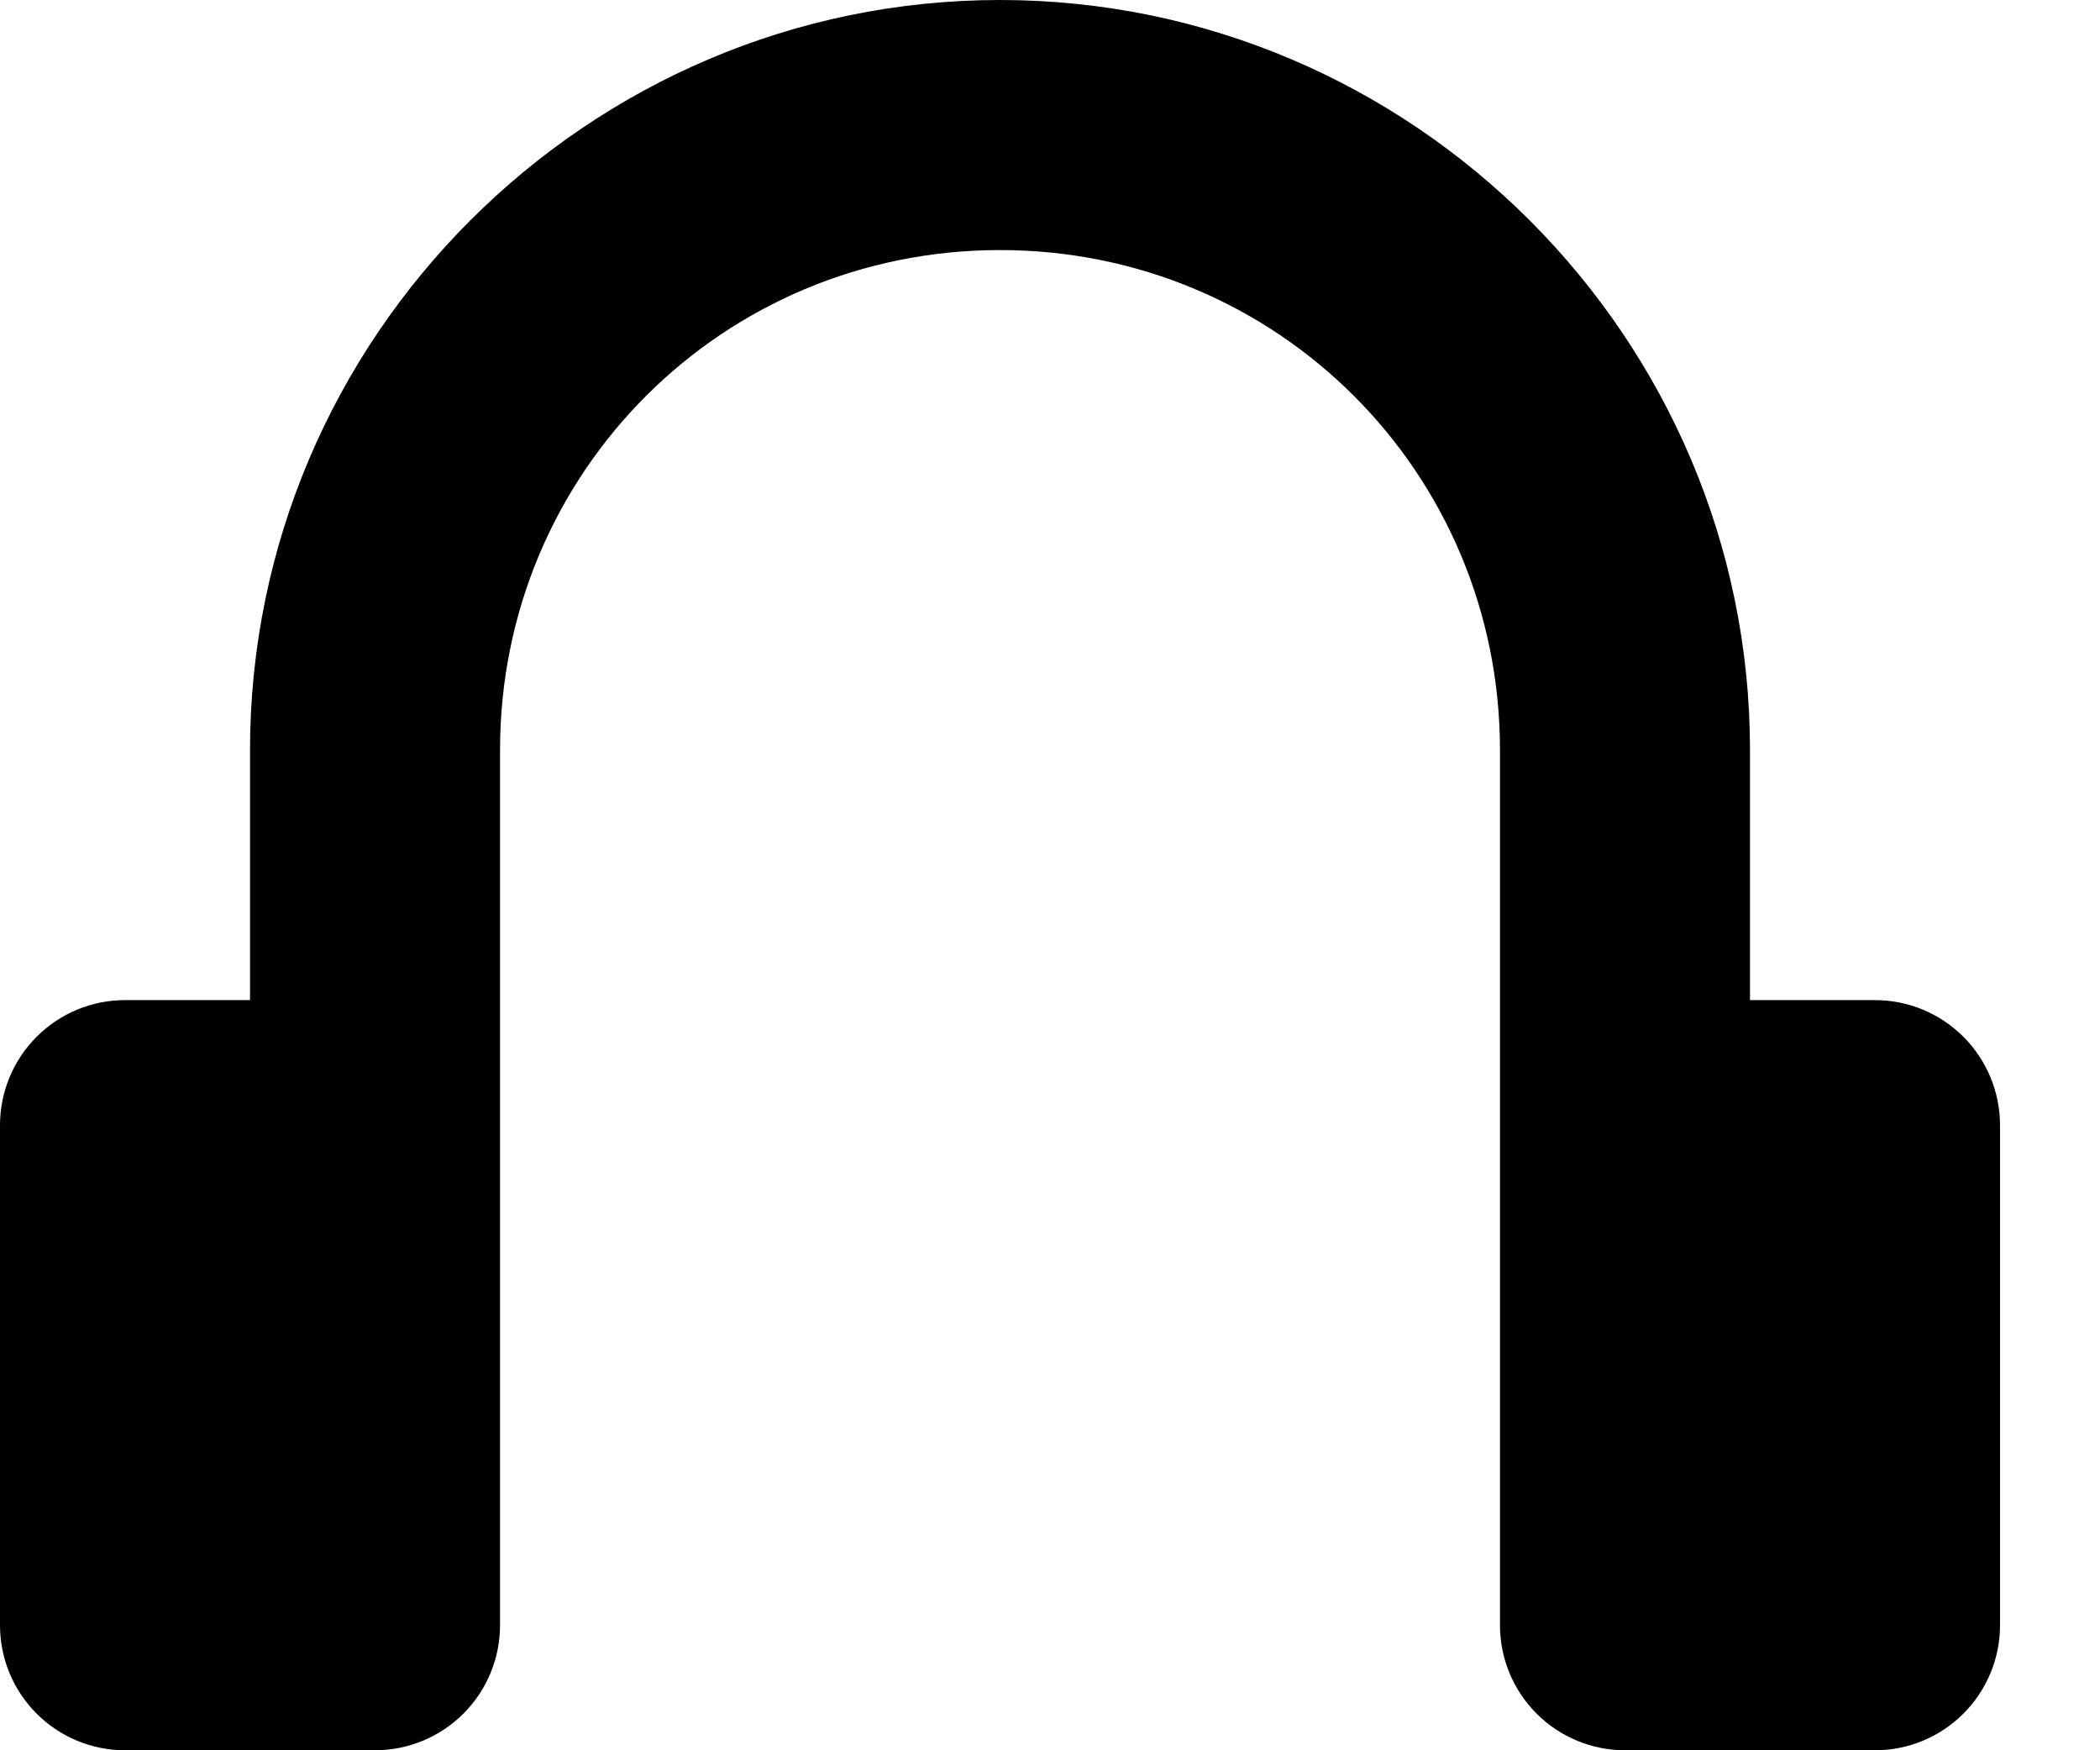 <svg width="18" height="15" viewBox="0 0 18 15" fill="none" xmlns="http://www.w3.org/2000/svg">
<path d="M8.571 0C5.036 0 2.143 2.893 2.143 6.429V8.571H1.071C0.787 8.571 0.515 8.684 0.314 8.885C0.113 9.086 0 9.359 0 9.643L0 13.929C0 14.213 0.113 14.485 0.314 14.686C0.515 14.887 0.787 15 1.071 15H3.214C3.498 15 3.771 14.887 3.972 14.686C4.173 14.485 4.286 14.213 4.286 13.929V6.429C4.286 4.05 6.193 2.143 8.571 2.143C10.95 2.143 12.857 4.05 12.857 6.429V13.929C12.857 14.213 12.97 14.485 13.171 14.686C13.372 14.887 13.644 15 13.929 15H16.071C16.356 15 16.628 14.887 16.829 14.686C17.03 14.485 17.143 14.213 17.143 13.929V9.643C17.143 9.359 17.03 9.086 16.829 8.885C16.628 8.684 16.356 8.571 16.071 8.571H15V6.429C15 2.893 12.107 0 8.571 0Z" fill="black"/>
</svg>

